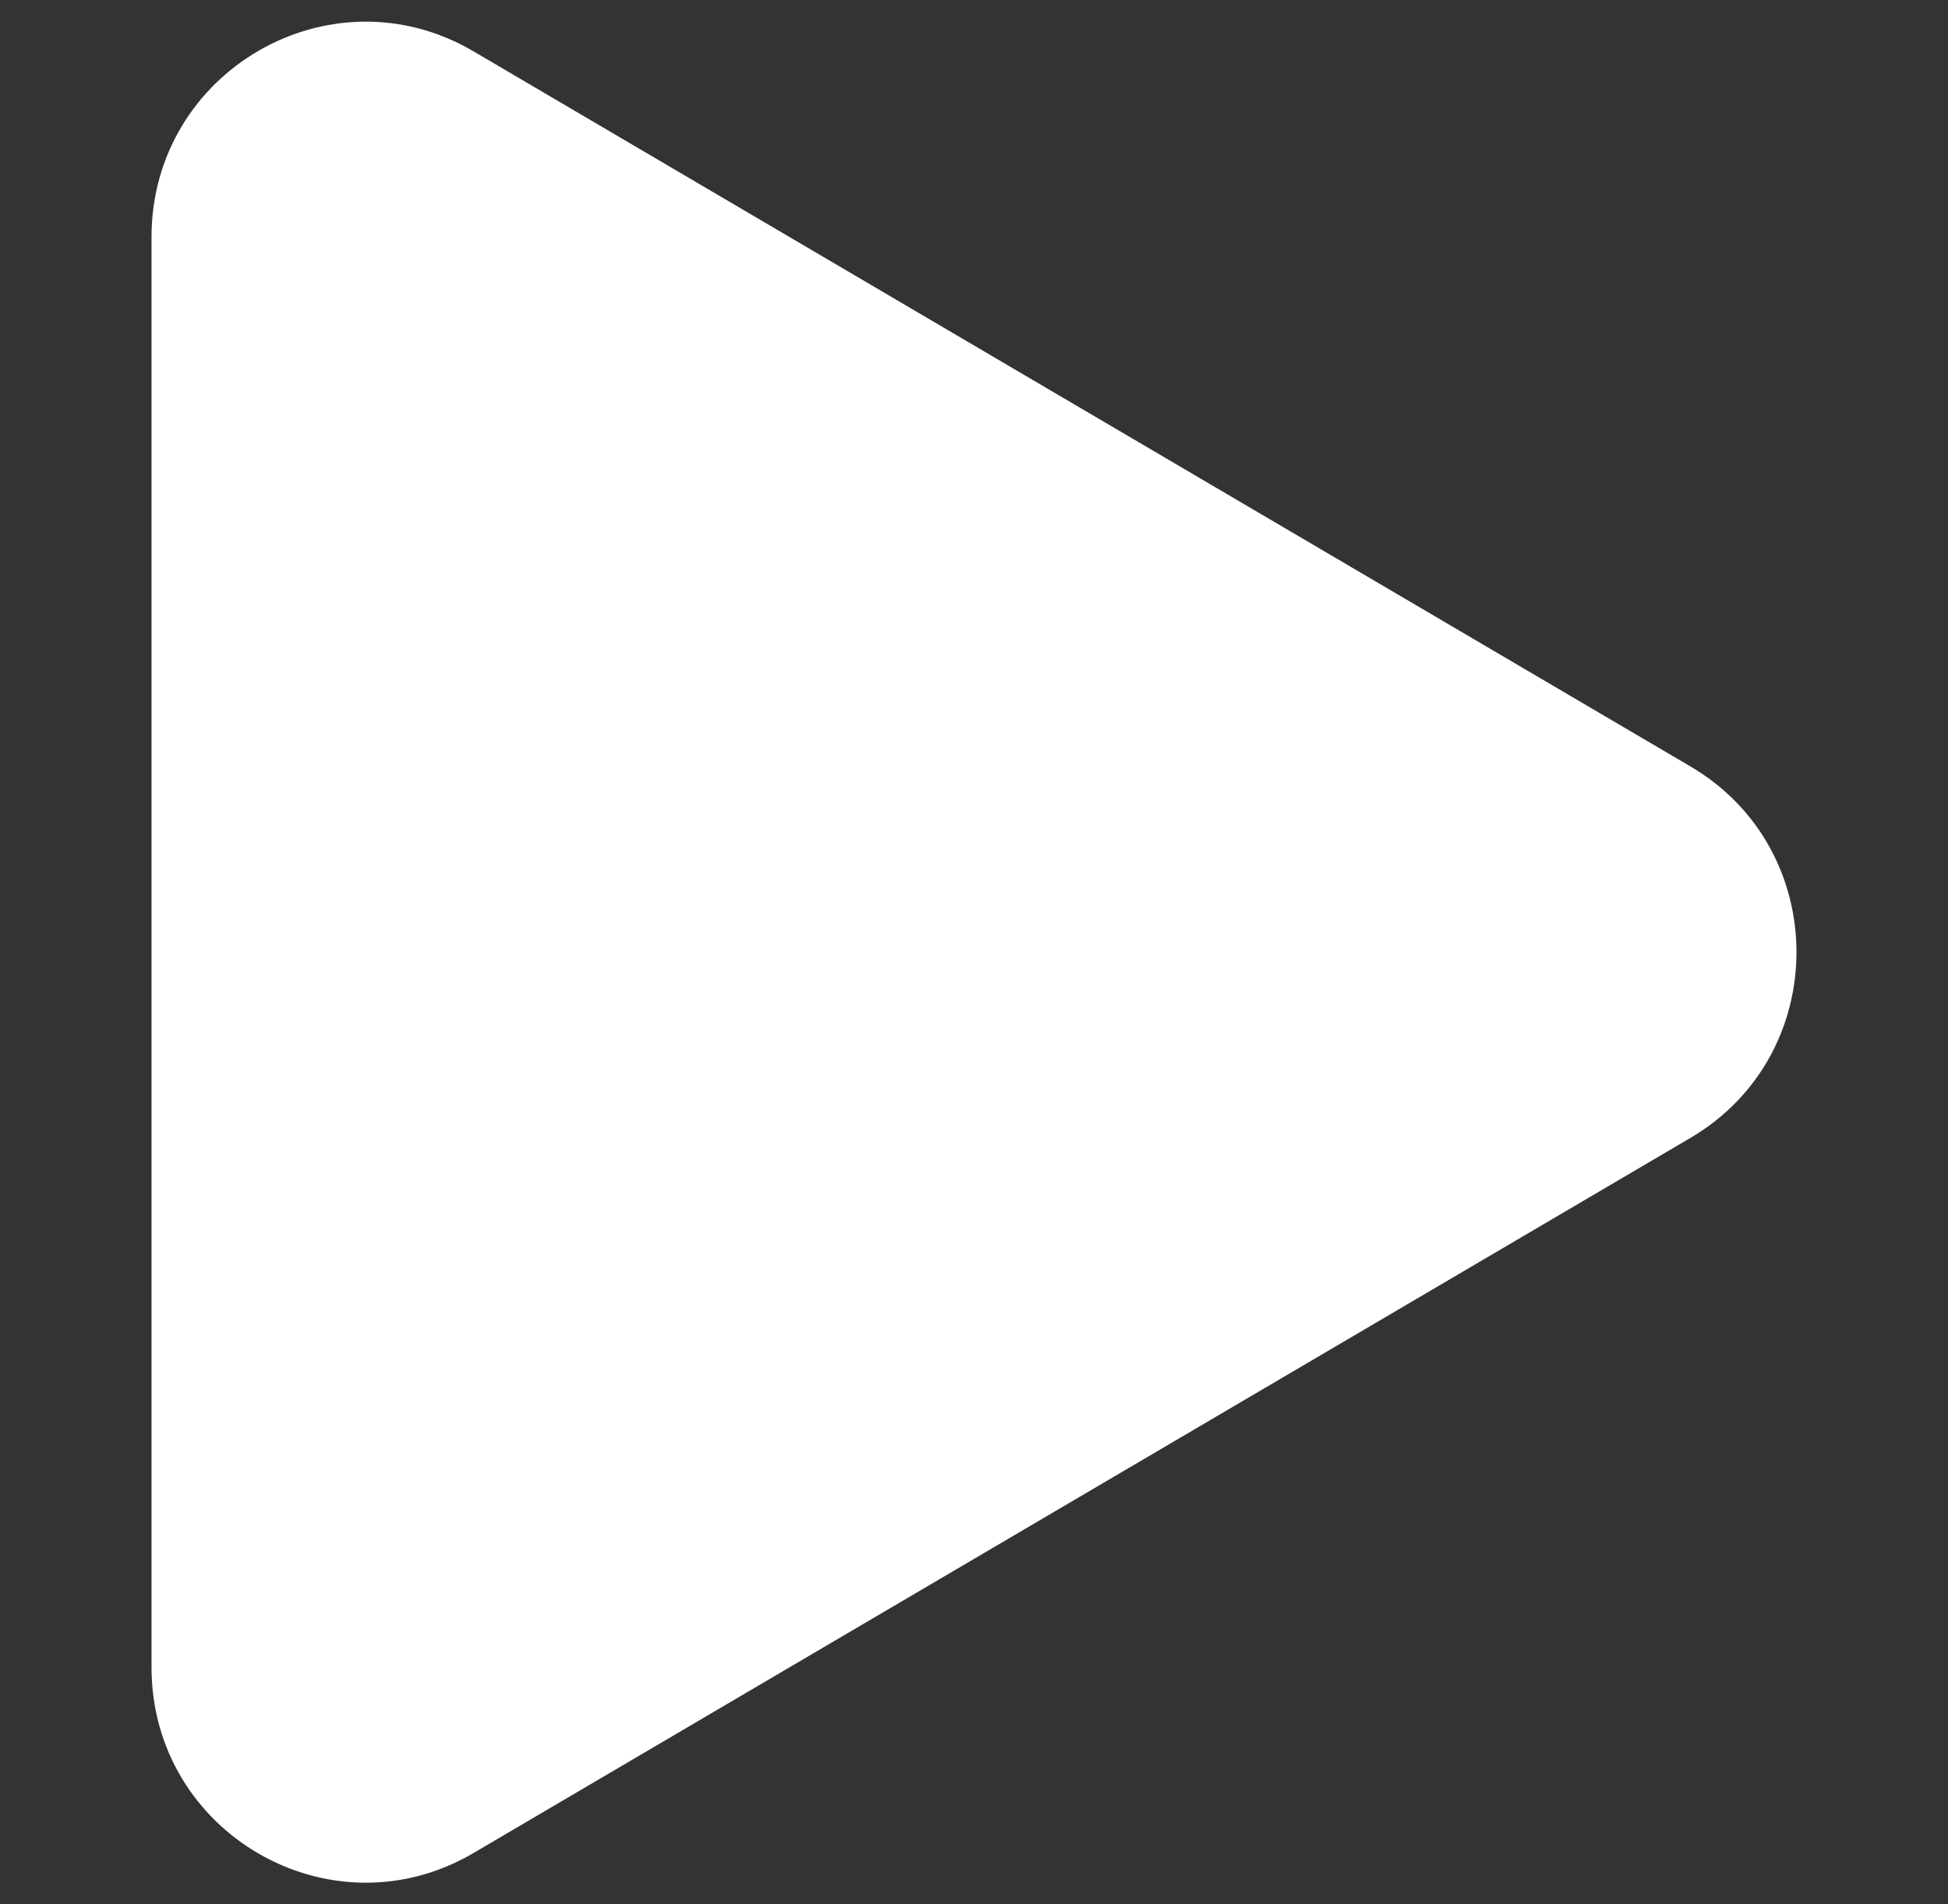 <svg width="45" height="44" viewBox="0 0 45 44" fill="none" xmlns="http://www.w3.org/2000/svg">
<rect x="0" y="0" width="45" height="44" fill="#333333" stroke="none"/>
<path d="M10.94 1.187C7.644 -0.75 3.5 1.64 3.5 5.478V38.522C3.5 42.36 7.644 44.75 10.94 42.813L39.051 26.291C42.316 24.372 42.316 19.628 39.051 17.709L10.94 1.187Z" fill="white"/>
</svg>
